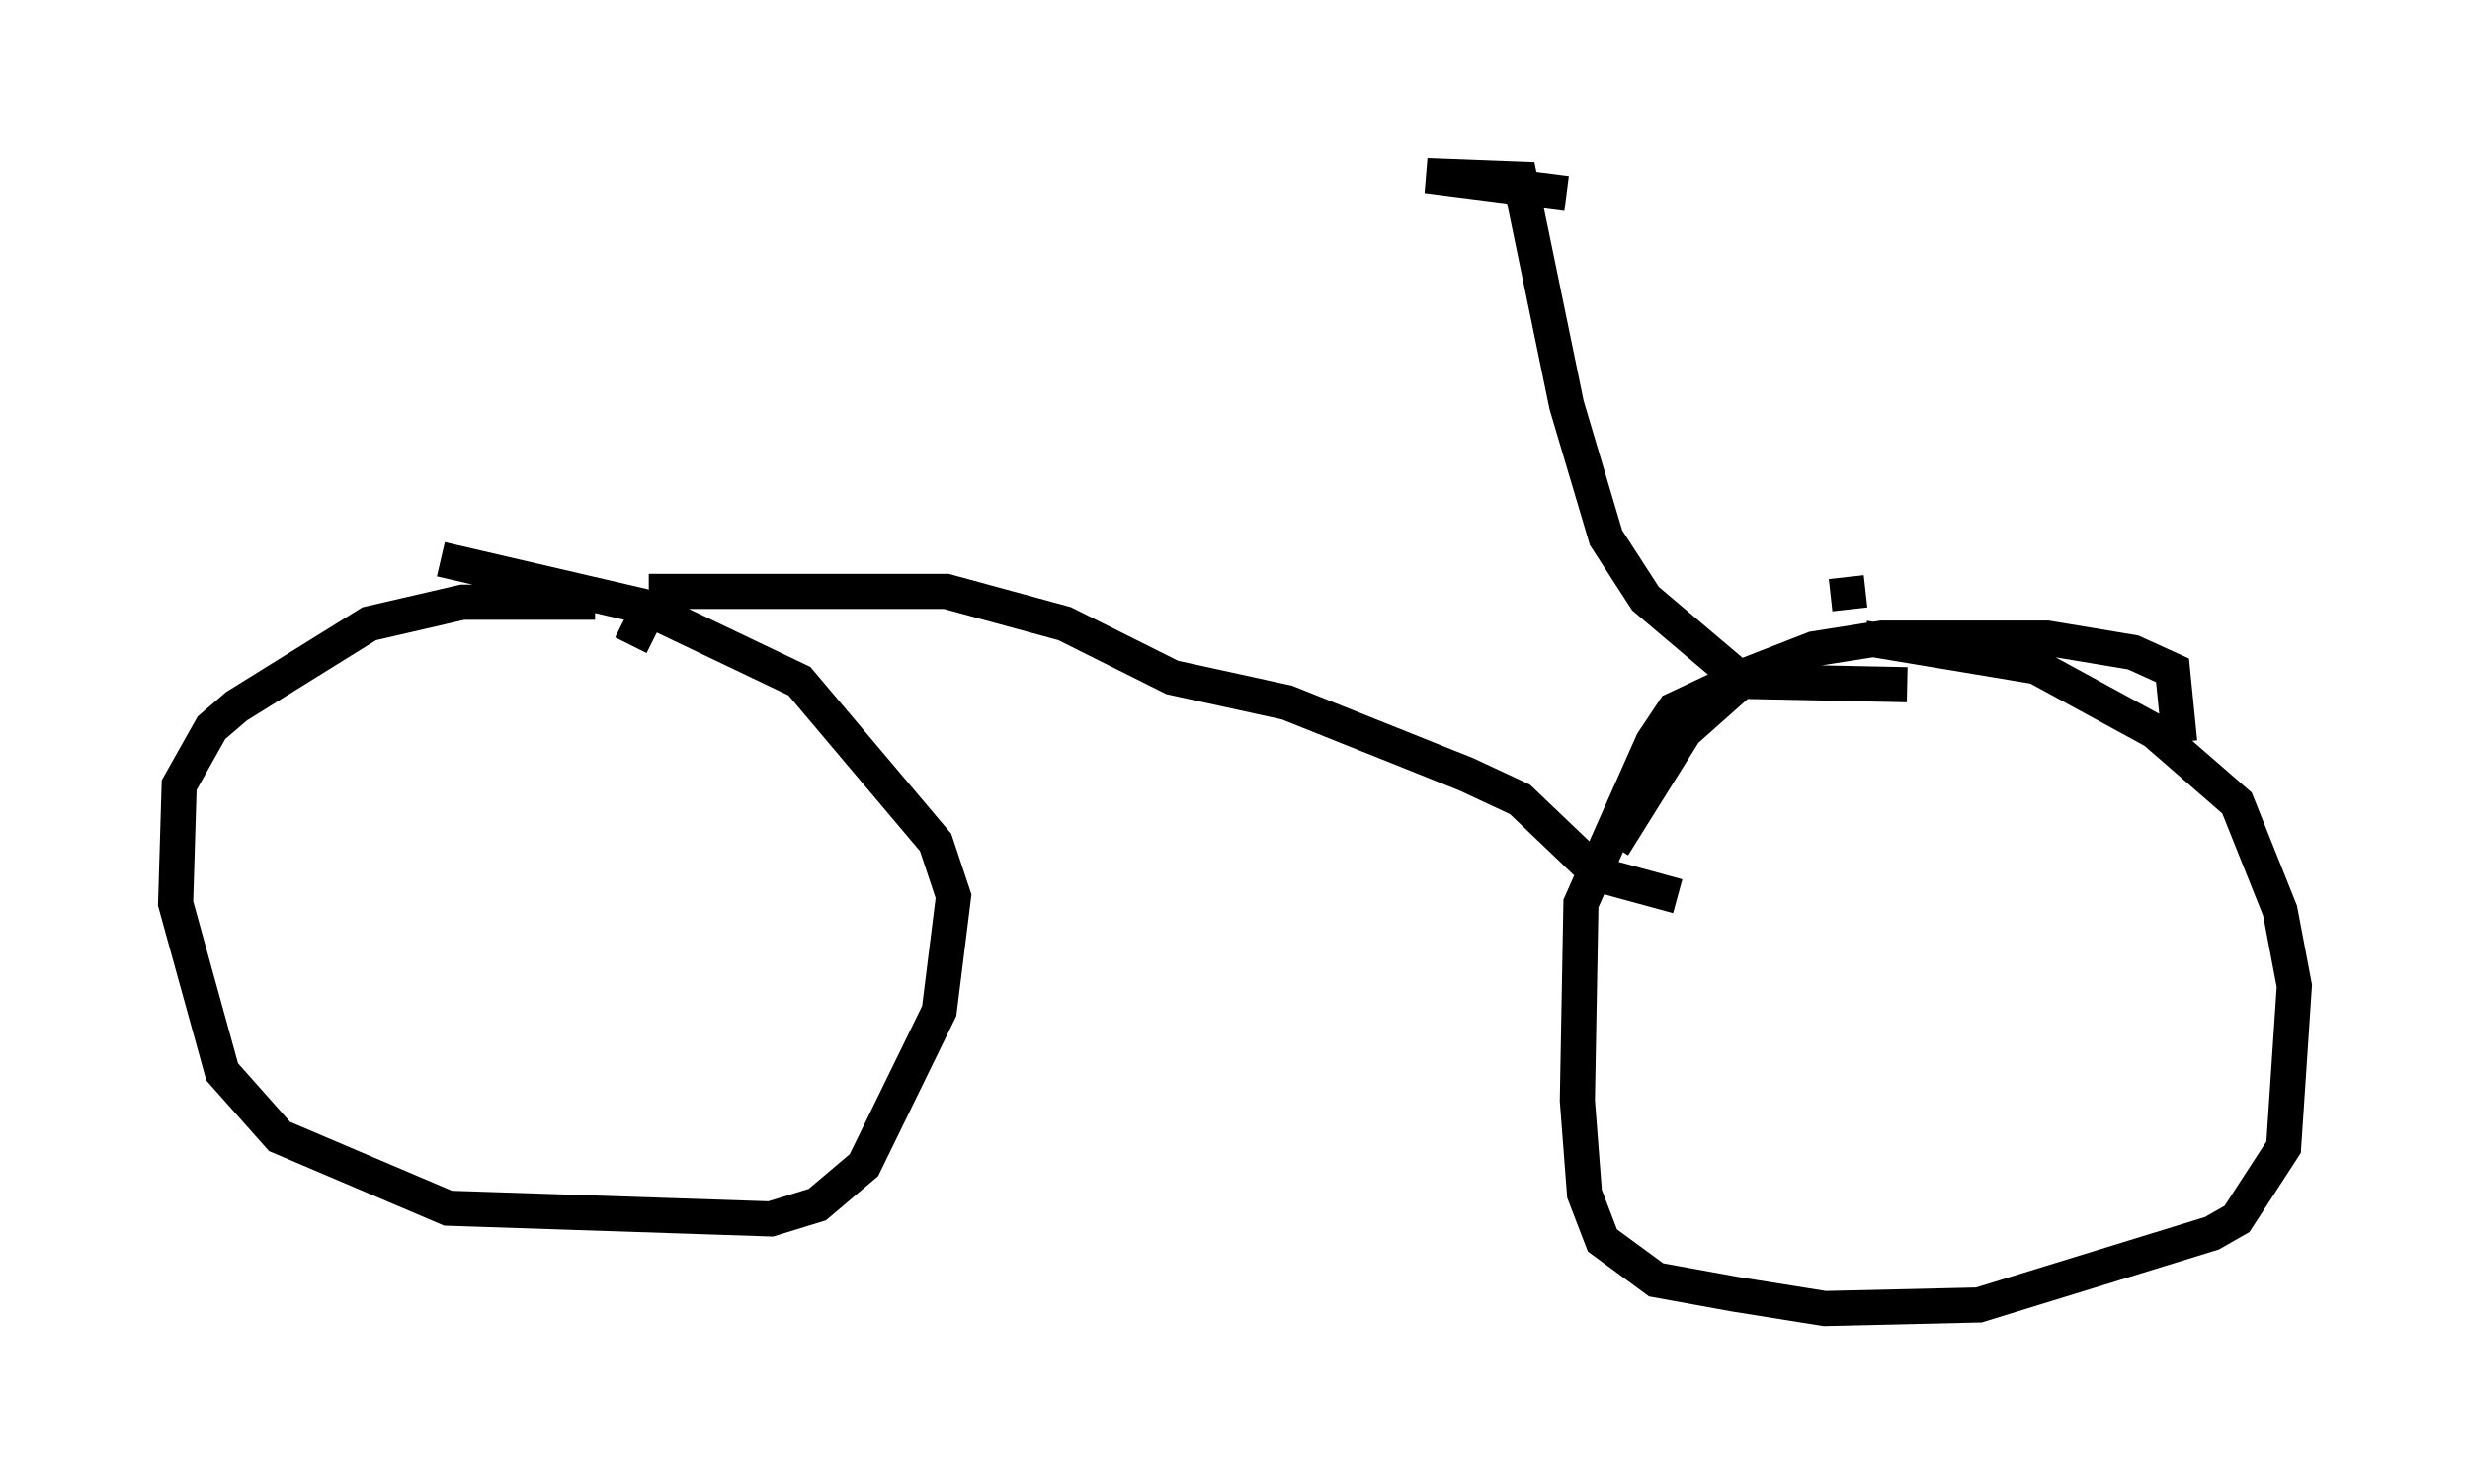 <?xml version="1.0" encoding="utf-8" ?>
<svg baseProfile="full" height="42.259" version="1.1" width="70.332" xmlns="http://www.w3.org/2000/svg" xmlns:ev="http://www.w3.org/2001/xml-events" xmlns:xlink="http://www.w3.org/1999/xlink"><defs /><rect fill="white" height="42.259" width="70.332" x="0" y="0" /><path d="M20.313, 17.556 m-3.369, -0.408 l-3.777, 0.0 -2.654, 0.613 l-3.777, 2.348 -0.715, 0.613 l-0.919, 1.633 -0.102, 3.369 l1.327, 4.798 1.633, 1.838 l4.798, 2.042 9.188, 0.306 l1.327, -0.408 1.327, -1.123 l2.144, -4.39 0.408, -3.267 l-0.51, -1.531 -3.879, -4.594 l-4.492, -2.144 -5.717, -1.327 m32.055, 6.84 l0.0, 0.0 m9.698, -3.267 l-4.9, -0.102 -1.735, 0.817 l-0.613, 0.919 -2.042, 4.594 l-0.102, 5.615 0.204, 2.654 l0.51, 1.327 1.531, 1.123 l2.246, 0.408 2.552, 0.408 l4.39, -0.102 6.635, -2.042 l0.715, -0.408 1.327, -2.042 l0.306, -4.594 -0.408, -2.144 l-1.225, -3.063 -2.348, -2.042 l-3.369, -1.838 -4.9, -0.817 m-35.117, 0.204 l0.306, -0.613 m0.204, -0.919 l8.473, 0.0 3.369, 0.919 l3.063, 1.531 3.267, 0.715 l5.104, 2.042 1.531, 0.715 l2.246, 2.144 2.246, 0.613 m-1.838, -1.429 l2.042, -3.267 1.838, -1.633 l1.838, -0.715 1.94, -0.306 l4.696, 0.0 2.45, 0.408 l1.123, 0.51 0.204, 2.042 m-9.494, -4.696 l0.102, 0.919 m-3.165, 1.94 l-2.654, -2.246 -1.123, -1.735 l-1.123, -3.777 -1.327, -6.431 l-2.654, -0.102 3.981, 0.51 m0.0, 0.0 l0.0, 0.0 " fill="none" stroke="black" stroke-width="1" /></svg>